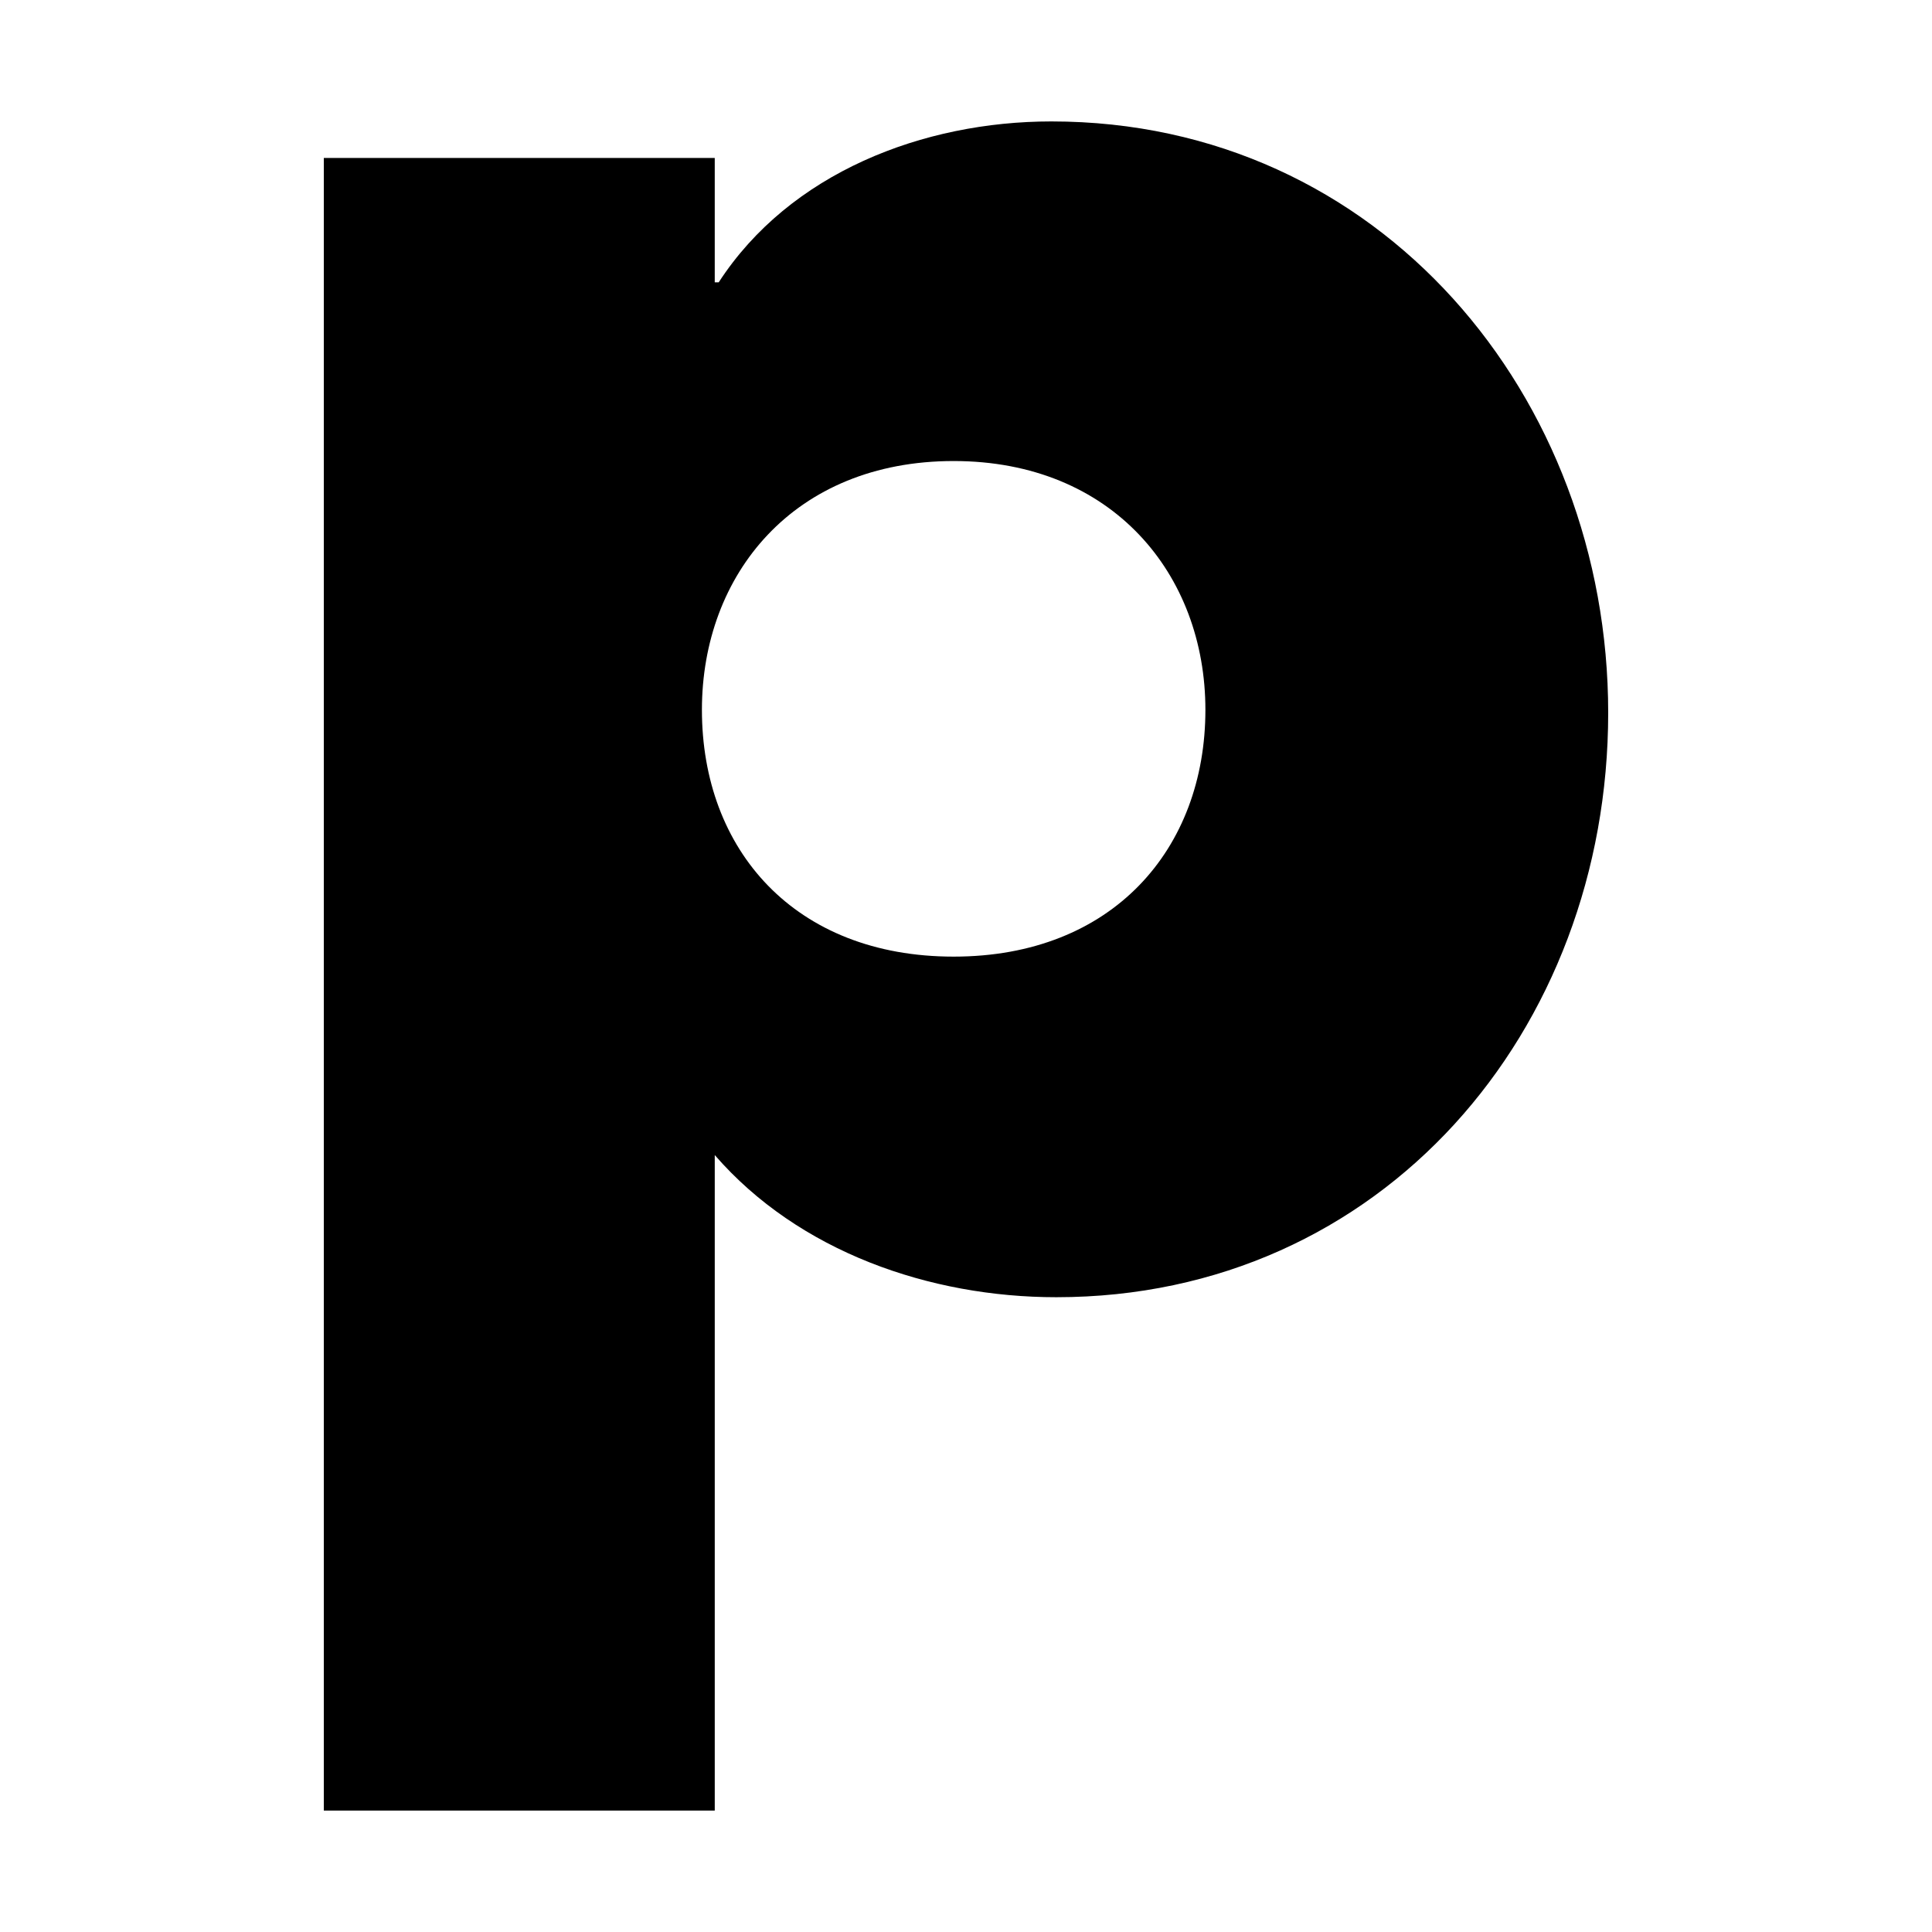 <?xml version="1.0" encoding="utf-8"?>
<!-- Generator: Adobe Illustrator 19.1.0, SVG Export Plug-In . SVG Version: 6.00 Build 0)  -->
<svg version="1.1" id="Layer_1" xmlns="http://www.w3.org/2000/svg" xmlns:xlink="http://www.w3.org/1999/xlink" x="0px" y="0px"
	 width="195.7px" height="195.7px" viewBox="-861 443.3 195.7 195.7" style="enable-background:new -861 443.3 195.7 195.7;"
	 xml:space="preserve">
<style type="text/css">
	.st0{display:none;}
</style>
<path d="M-788.2,471.9c7.2-11.1,20.7-16.3,33.7-16.3c33.3,0,56.4,27.9,56.4,59.9c0,32.2-22.9,59.2-55.9,59.2
	c-12.8,0-26.1-4.6-34.6-14.4v66.4h-39.6V459.3h39.6v12.6H-788.2z M-789.9,515.2c0,14.2,9.4,25,25.5,25c16.1,0,25.5-10.9,25.5-25
	c0-13.7-9.4-25.2-25.5-25.2C-780.6,490-789.9,501.5-789.9,515.2z"/>
<path class="st0" d="M-765,504.4c7.6-13.7,20.7-19.8,36.1-19.8h7.6v38.1c-5.4-3-10.7-3.7-16.8-3.7c-22,0-27.4,14.6-27.4,33.7v45.1
	H-805V486.1h39.6v18.3H-765z"/>
<path class="st0" d="M-785,547.8c0,16.1,8.5,24.8,24.8,24.8c8.5,0,14.6-2.8,18.9-10.2h38.1c-6.3,26.3-31.3,38.3-56.8,38.3
	c-37,0-64.6-20.9-64.6-59.4c0-37.2,25.5-59.6,61.8-59.6c38.7,0,61.2,23.9,61.2,62v4.1H-785z M-738.4,524.9
	c-2-10.7-11.8-17.6-22.4-17.6c-11.5,0-21.1,6.1-23.5,17.6H-738.4z"/>
<path class="st0" d="M-782,501.5c9.1-13.5,20.2-18.1,35.7-18.1c30,0,42,18.9,42,46.4v69h-39.6v-54.4c0-10.7,1.7-29.4-17.8-29.4
	c-16.1,0-20.7,12-20.7,25.9v57.9H-822V487.2h39.6v14.4H-782z"/>
<path class="st0" d="M-738.1,617.2c-7,11.1-20.7,16.1-33.7,16.1c-33.1,0-56.4-27.6-56.4-59.7c0-32,22.9-59.4,55.9-59.4
	c12.8,0,26.3,4.8,34.6,14.6V449h39.6v180.7h-39.6v-12.4H-738.1z M-787.3,573.9c0,14.2,9.4,25,25.5,25c16.1,0,25.5-10.9,25.5-25
	c0-13.7-9.4-25.2-25.5-25.2C-777.9,548.7-787.3,560.2-787.3,573.9z"/>
<path class="st0" d="M-730.8,514c-6.1-3.3-14.6-5.4-21.3-5.4c-4.6,0-12.4,2-12.4,7.6c0,7.6,12.4,8.7,17.8,9.8
	c18.5,3.7,32.4,12.4,32.4,33.1c0,29.4-26.8,41.6-52.7,41.6c-15.9,0-31.6-4.6-45.1-12.8l14.4-27.6c8.1,5.7,21.5,11.3,31.3,11.3
	c5,0,12.4-2.4,12.4-8.5c0-8.7-12.4-9.1-24.8-12.4c-12.4-3.3-24.8-9.4-24.8-29.4c0-27.4,24.8-39.6,49.2-39.6c12.6,0,25.2,2,36.8,7.2
	L-730.8,514z"/>
</svg>
